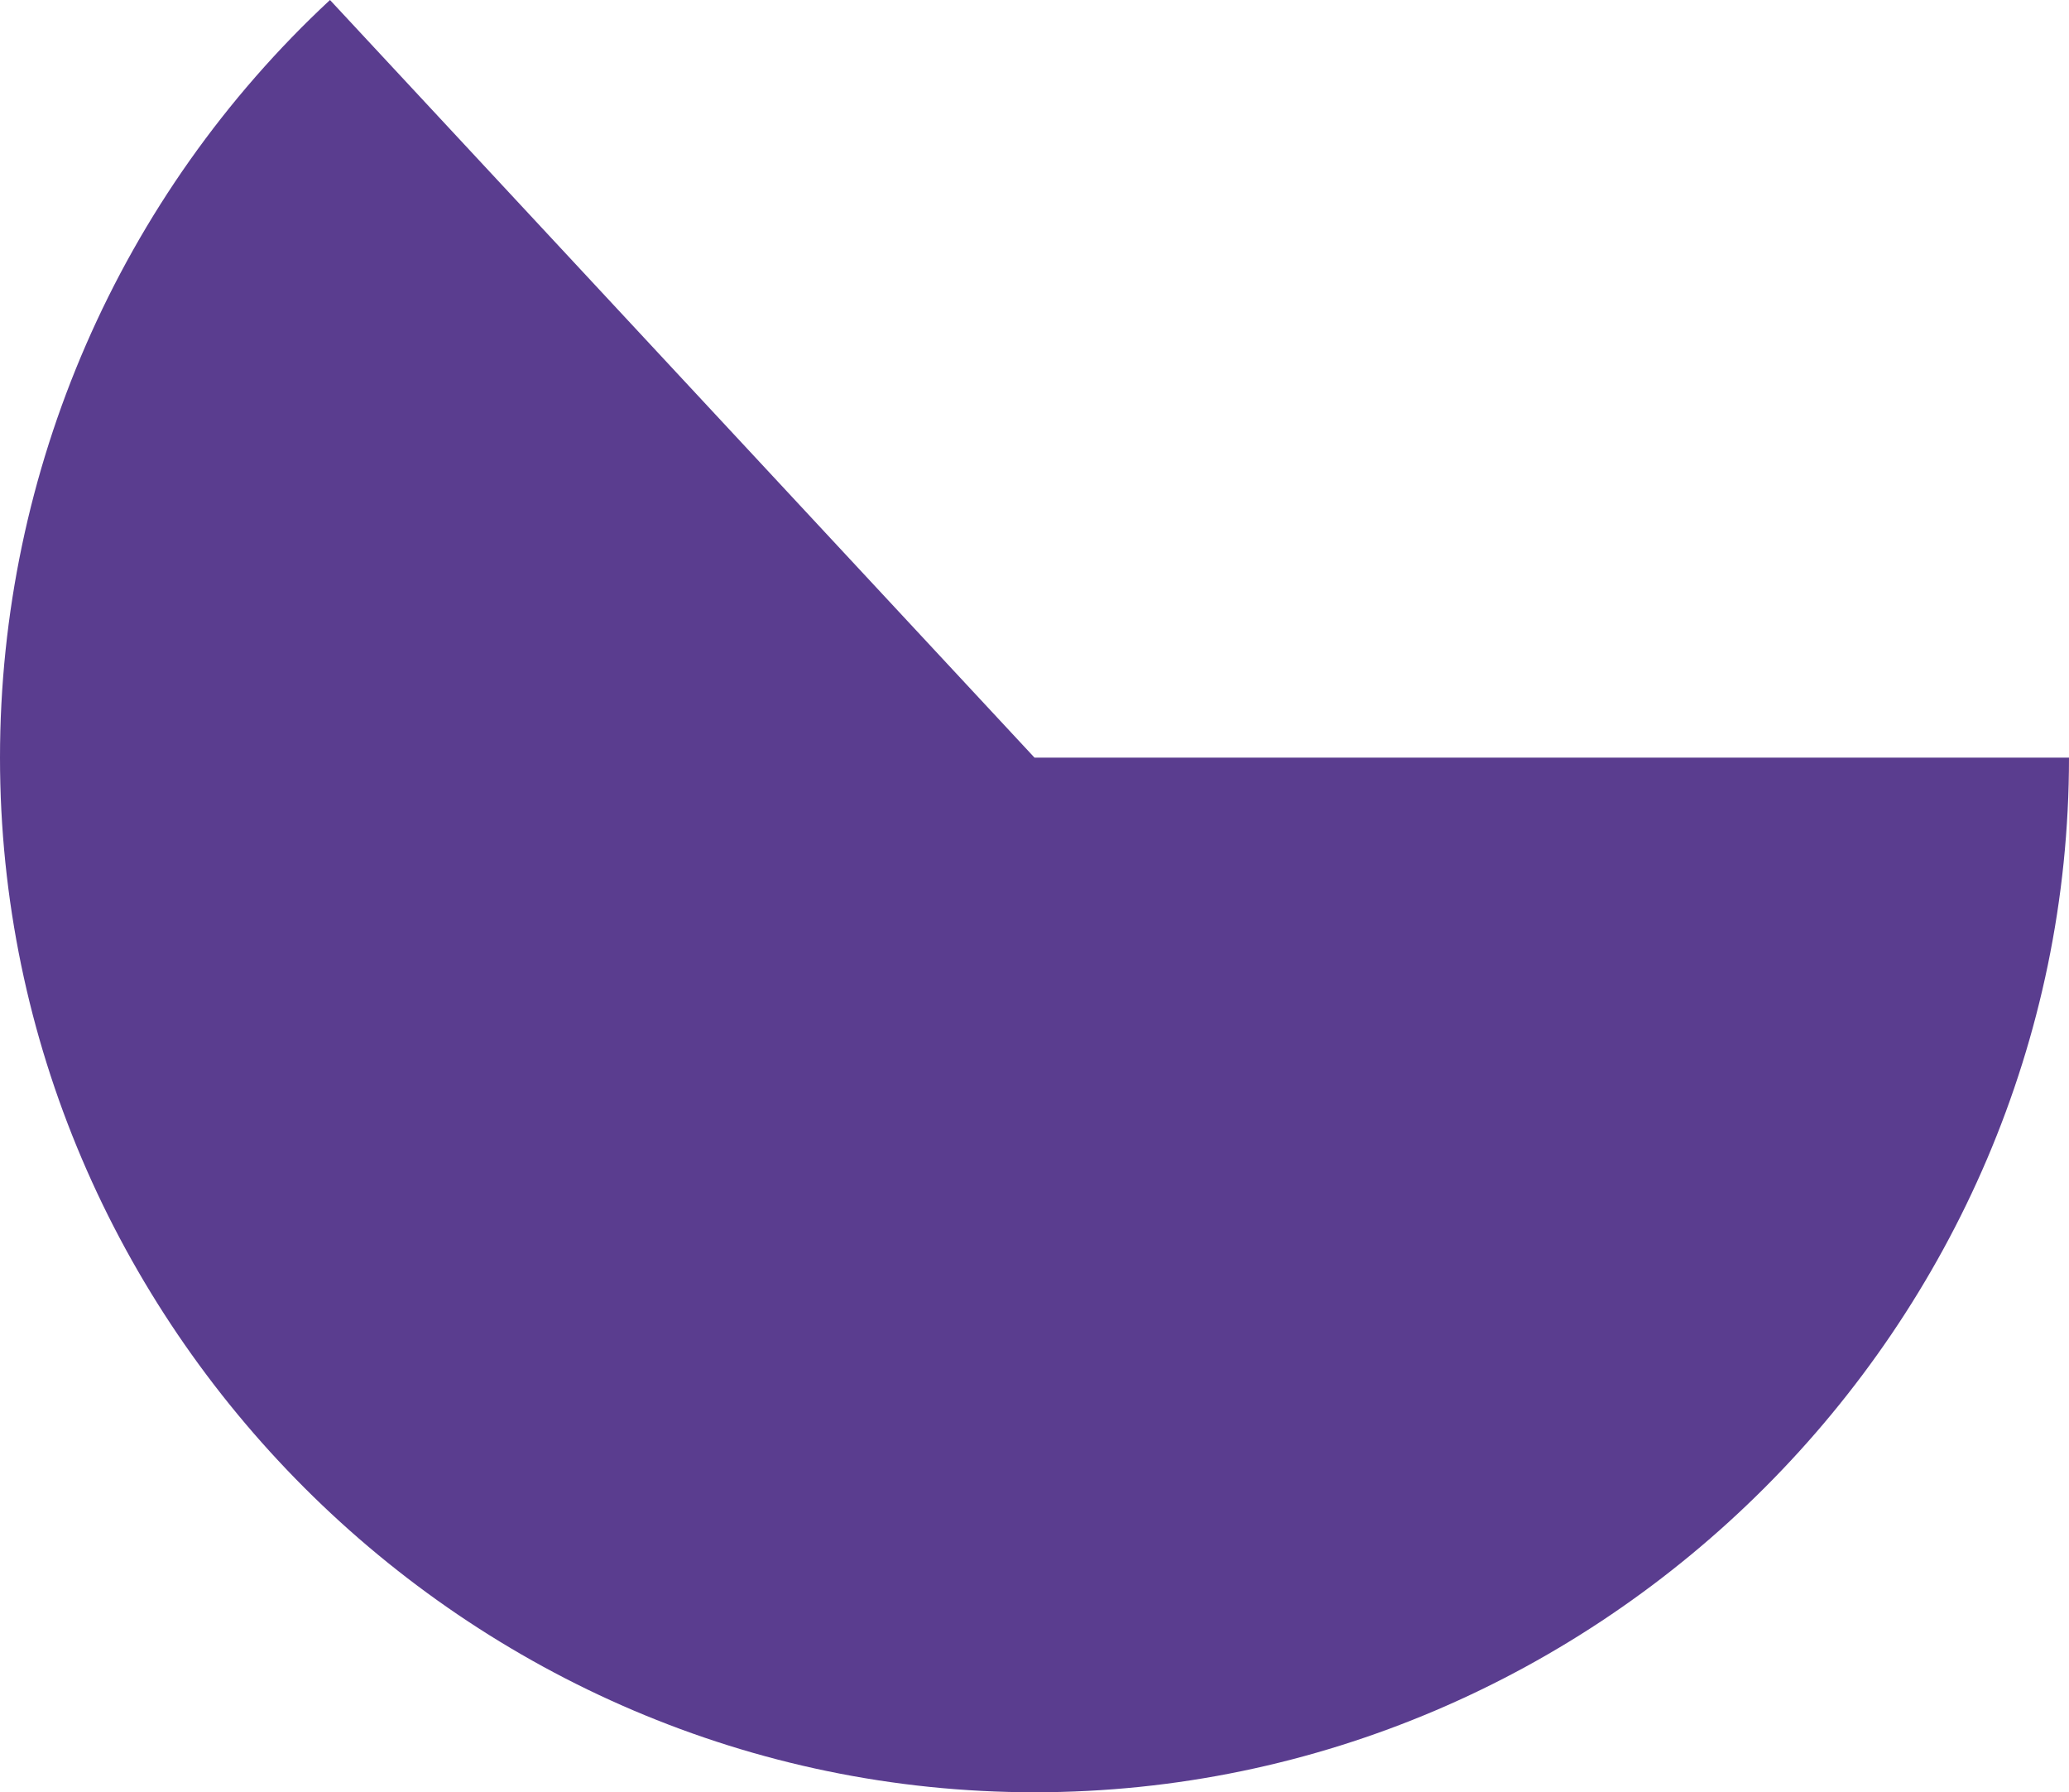 <svg id="_лой_2" xmlns="http://www.w3.org/2000/svg" width="1080" height="935.42" viewBox="0 0 1080 935.42"><g id="Shape15_537808688"><path id="Shape15_537808688-2" d="M540 395.42h540c0 296.24-243.76 540-540 540S0 691.66.0 395.42C0 245.48 62.45 102.11 172.25.0L540 395.42z" fill="#5a3d8f"/></g></svg>